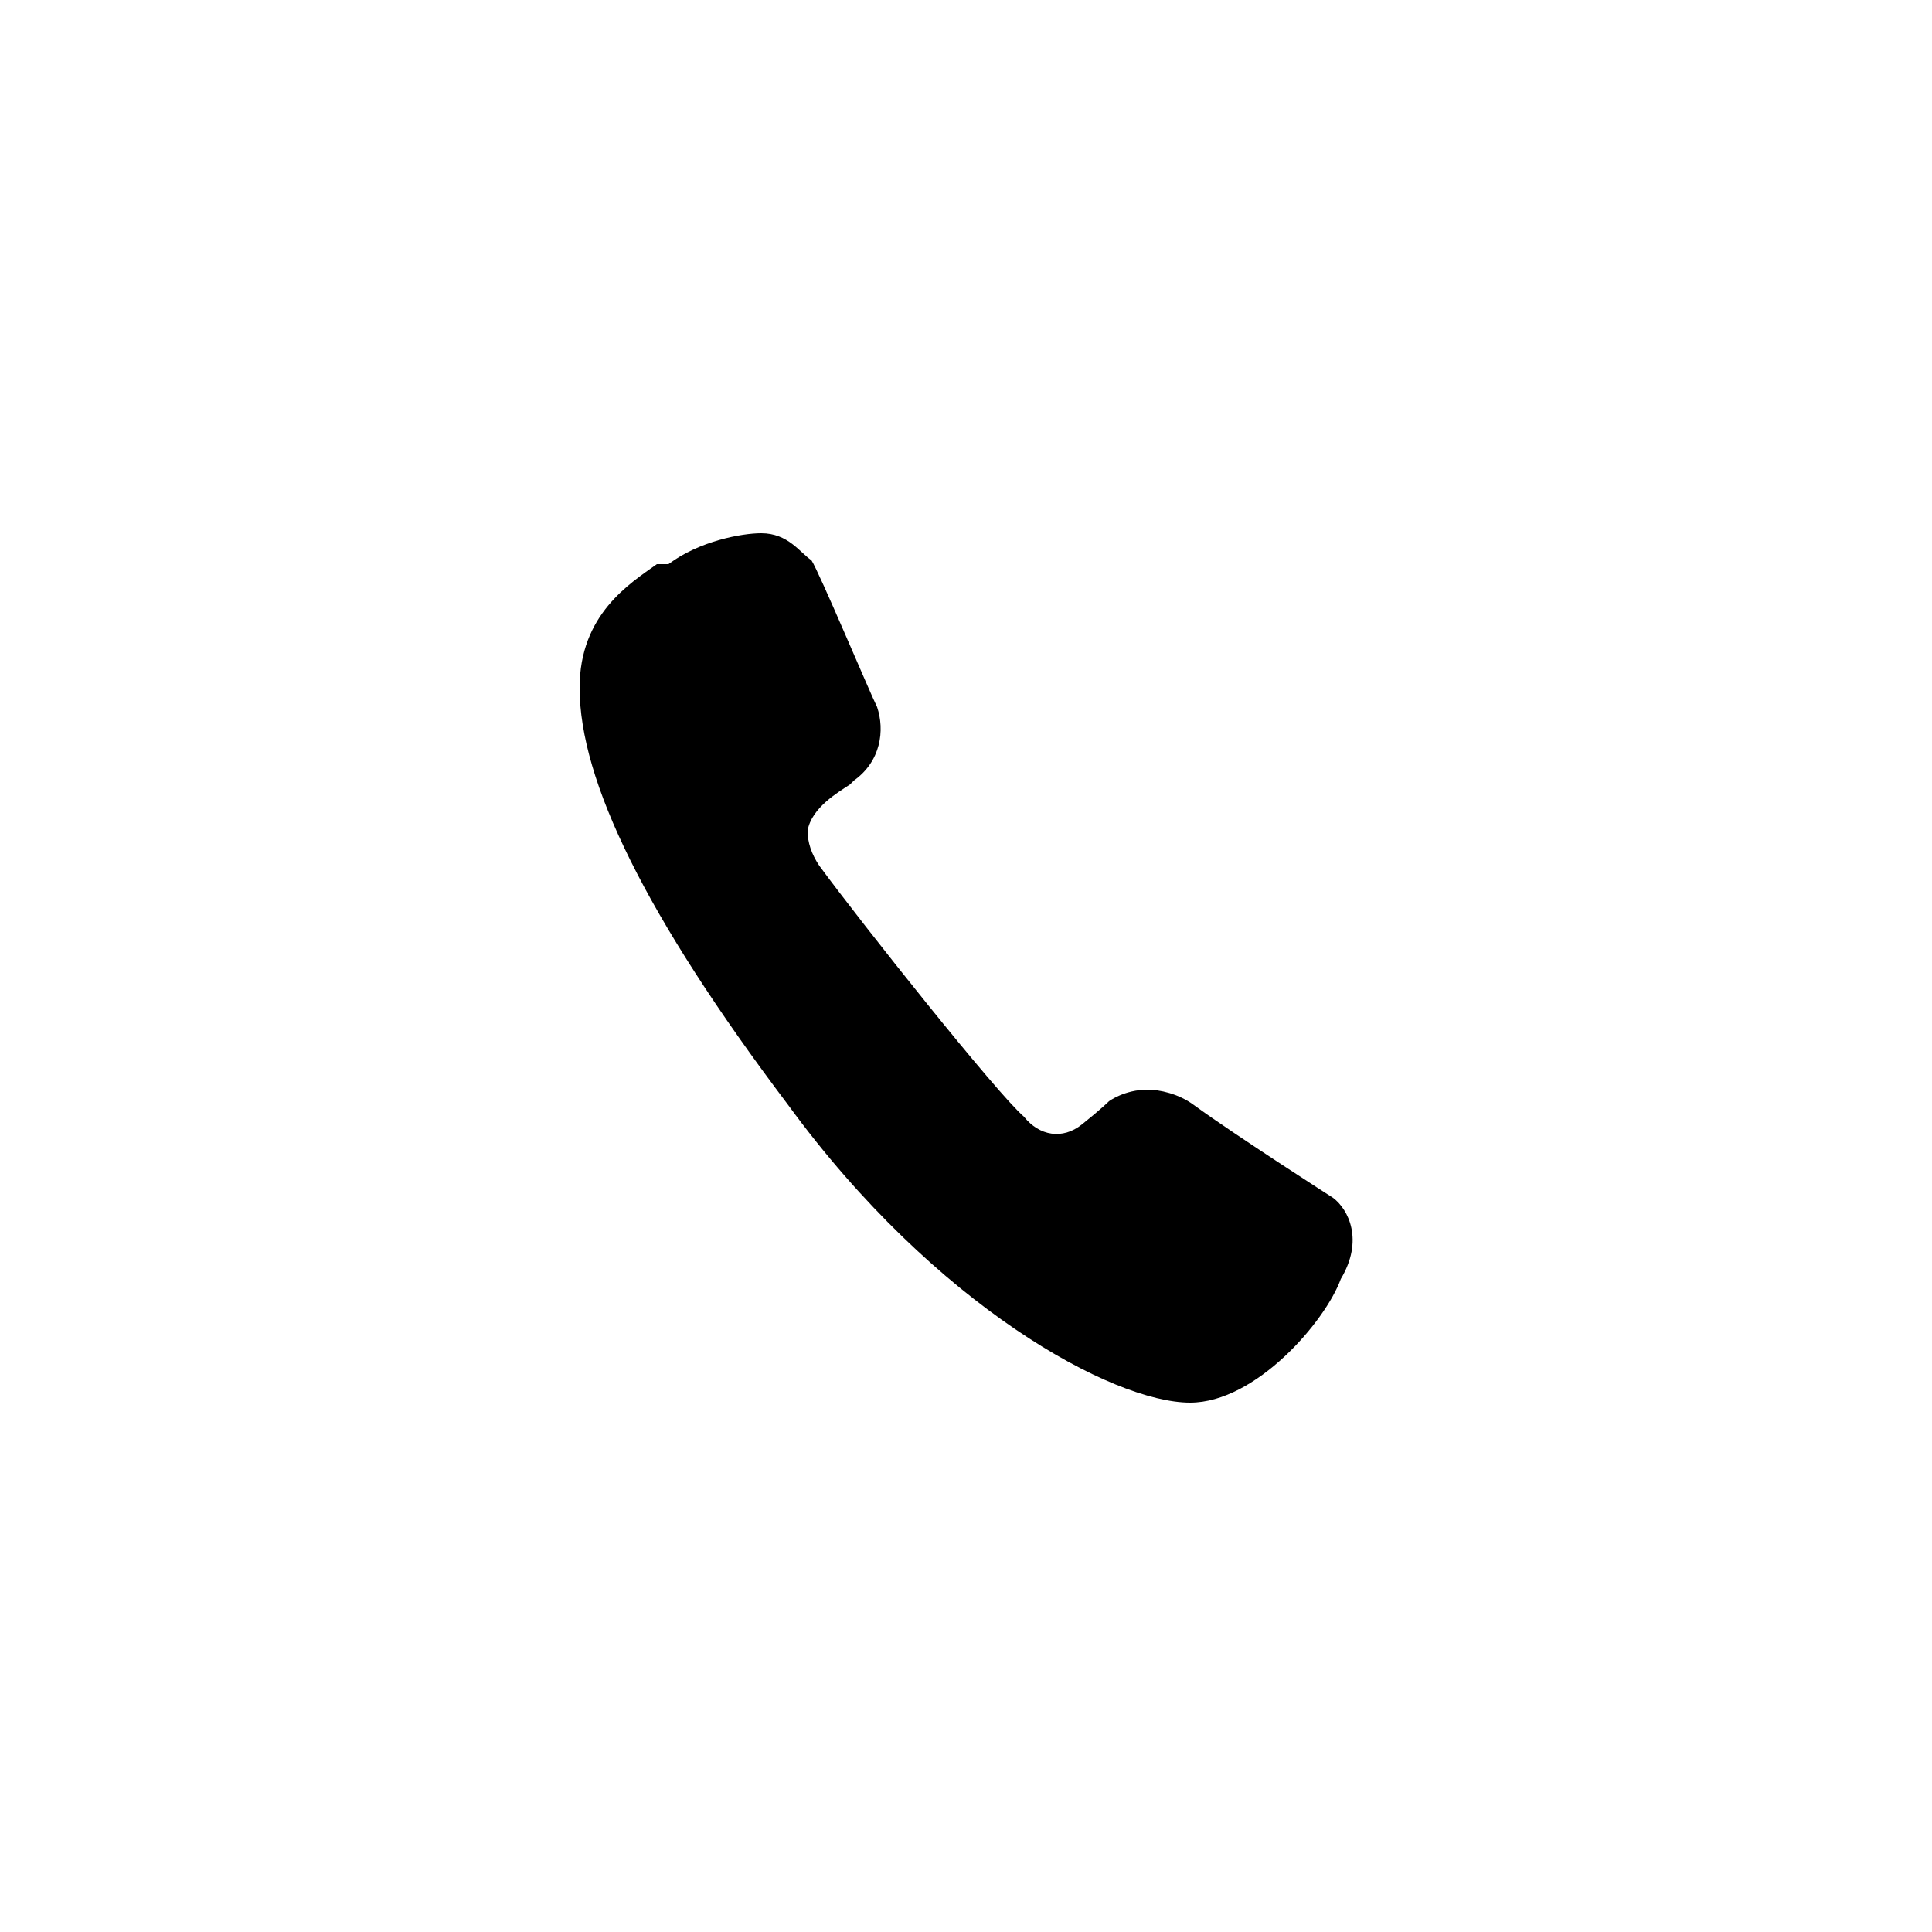   <svg xmlns="http://www.w3.org/2000/svg" x="0" y="0" width="50" height="50" viewBox="0 0 50 50">
                    <path fill="currentColor"
                        d="M34.5 31s-2.5-1.6-3.6-2.4c-.4-.3-.9-.4-1.2-.4-.6 0-1 .3-1 .3s-.2.2-.7.6c-.5.4-1.1.3-1.5-.2-.7-.6-4.2-5-5.3-6.5-.2-.3-.3-.6-.3-.9.1-.6.8-1 1.1-1.2l.1-.1c.7-.5.8-1.3.6-1.9-.2-.4-1.5-3.5-1.7-3.8-.3-.2-.6-.7-1.3-.7-.5 0-1.6.2-2.4.8H17c-.7.5-2 1.3-2 3.2 0 2.4 1.7 5.9 5.4 10.8 3.8 5.2 8.4 7.7 10.4 7.7 1.7 0 3.5-2.1 3.9-3.2.6-1 .2-1.8-.2-2.1z" />
                </svg>